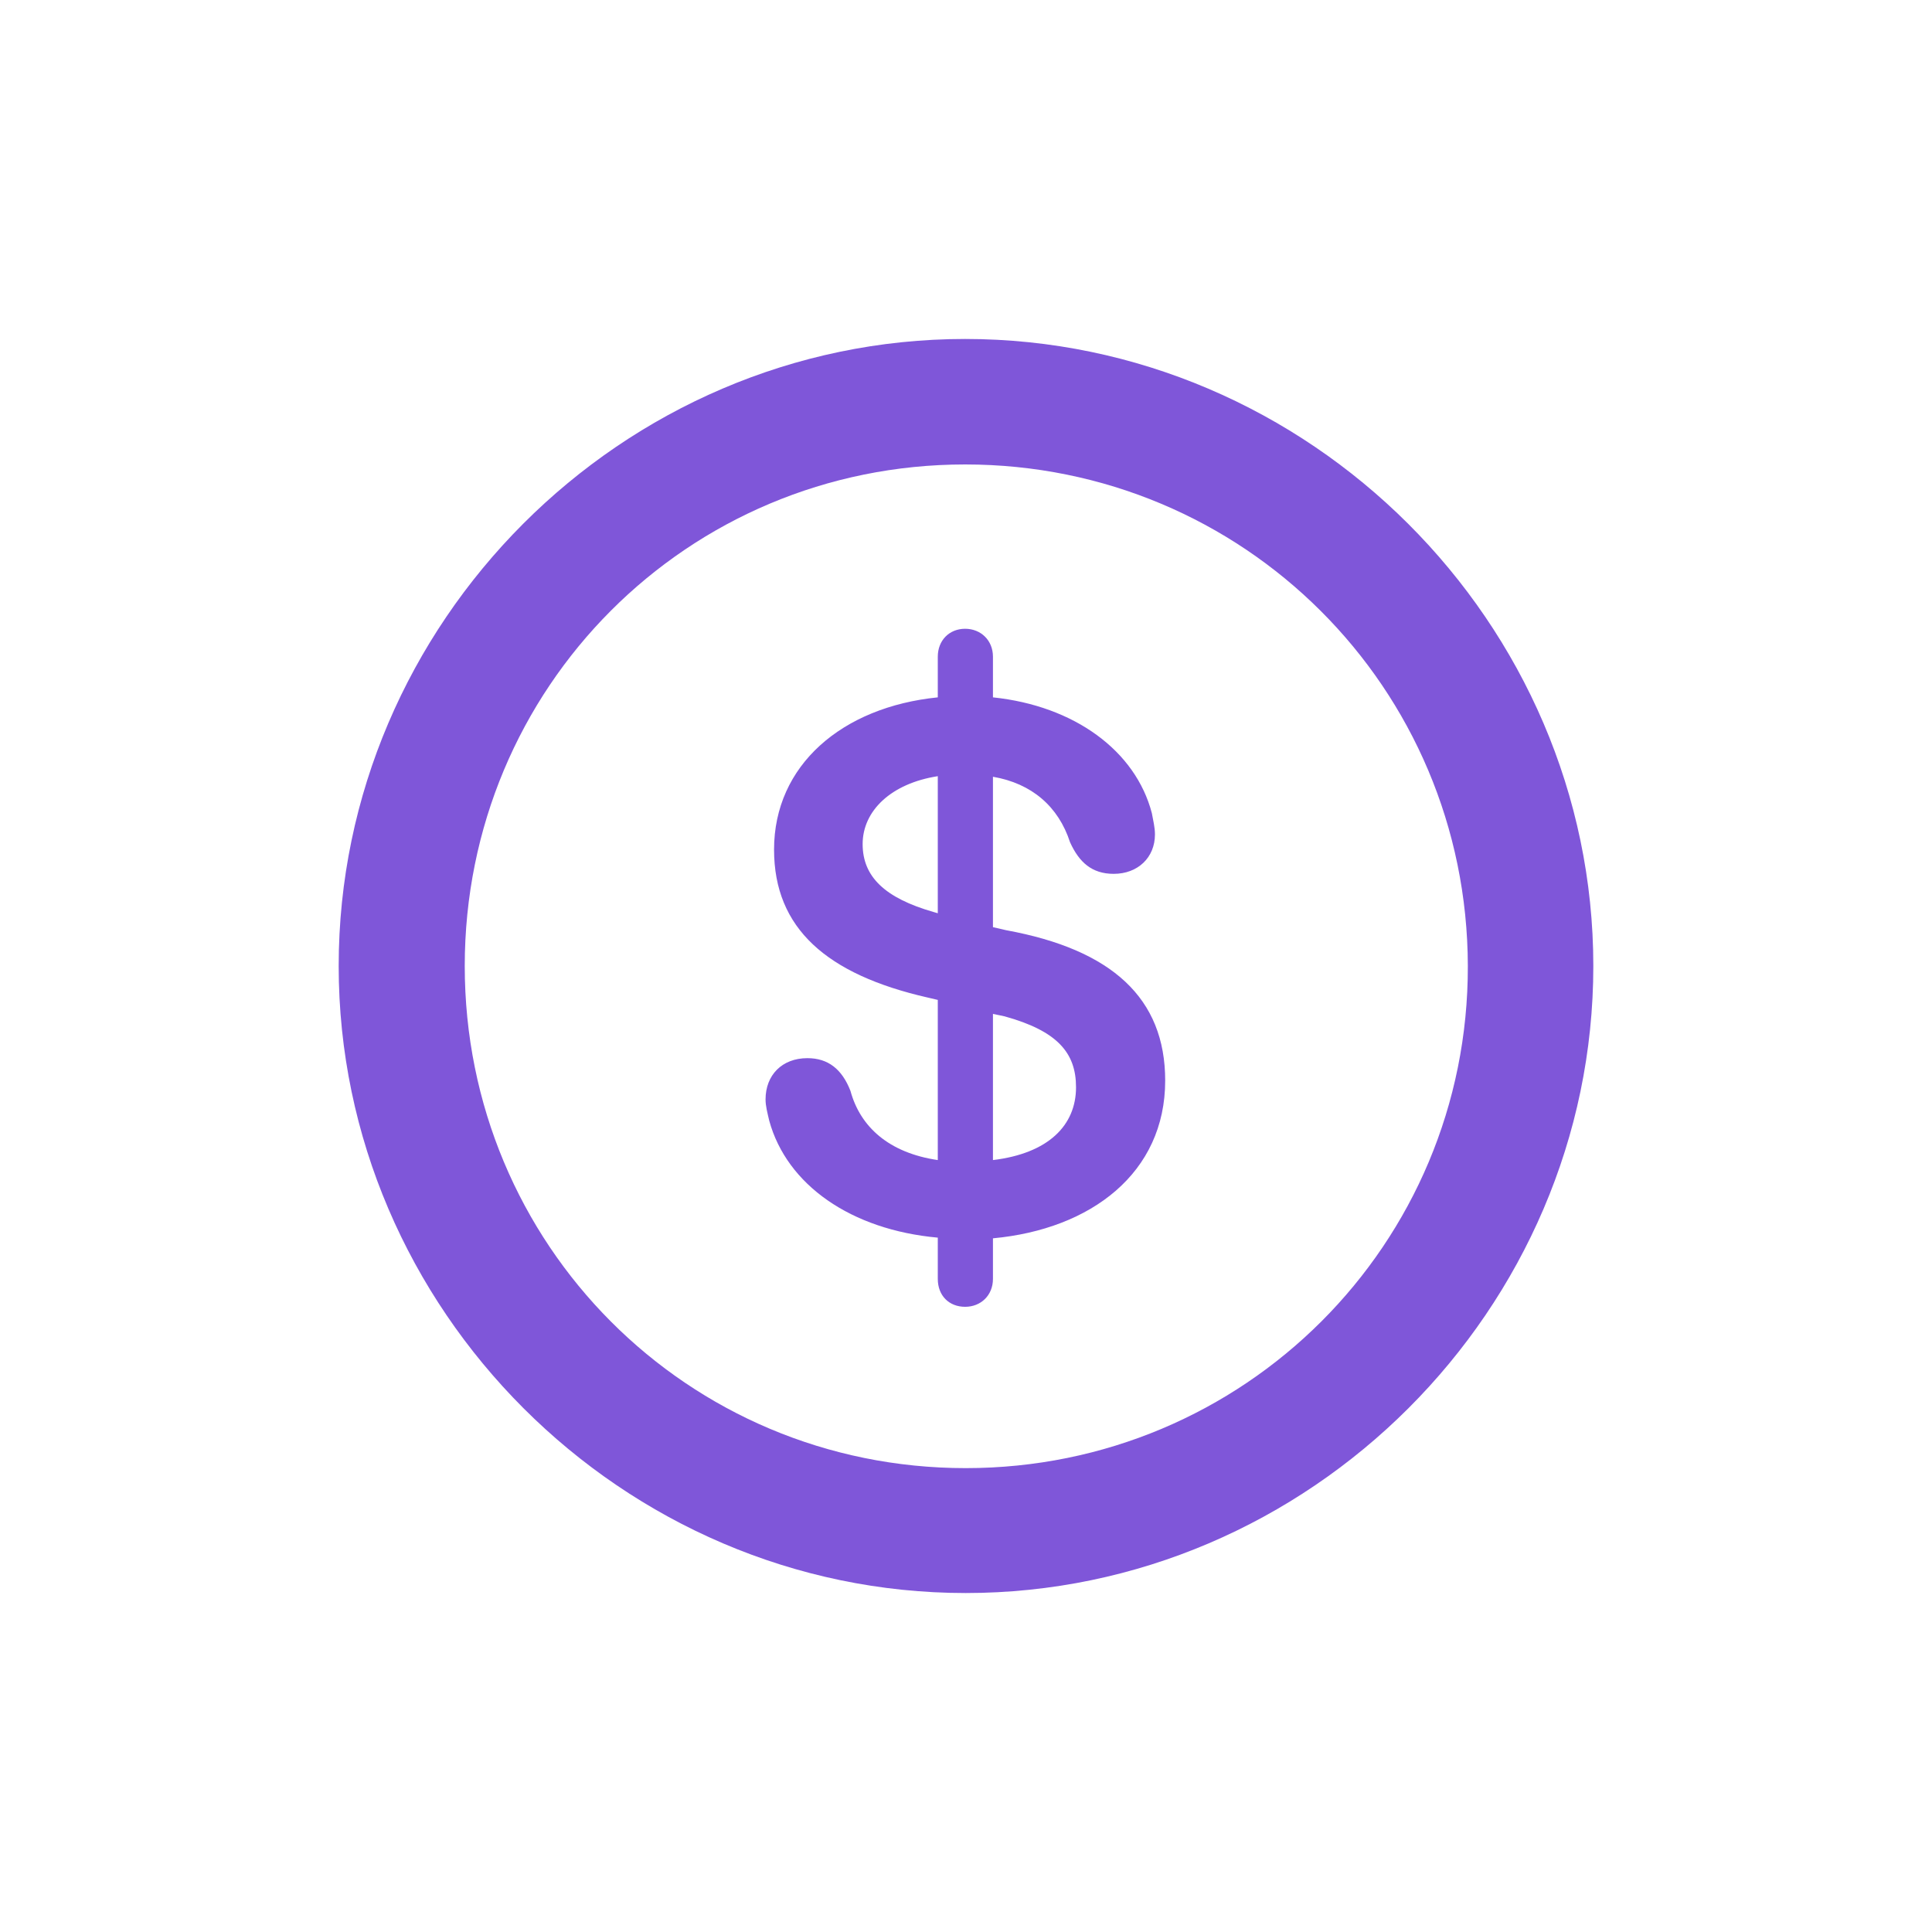 <svg width="20" height="20" viewBox="0 0 20 20" fill="none" xmlns="http://www.w3.org/2000/svg">
<path d="M9.997 16.491C13.556 16.491 16.494 13.553 16.494 10C16.494 6.447 13.55 3.509 9.991 3.509C6.437 3.509 3.506 6.447 3.506 10C3.506 13.553 6.444 16.491 9.997 16.491ZM9.997 15.198C7.115 15.198 4.811 12.882 4.811 10C4.811 7.118 7.115 4.808 9.991 4.808C12.872 4.808 15.189 7.118 15.195 10C15.201 12.882 12.878 15.198 9.997 15.198ZM9.991 13.528C10.154 13.528 10.279 13.409 10.279 13.239V12.819C11.296 12.725 12.062 12.141 12.062 11.186C12.062 10.333 11.51 9.83 10.418 9.63L10.279 9.598V8.041C10.681 8.11 10.957 8.349 11.077 8.719C11.171 8.926 11.303 9.046 11.529 9.046C11.78 9.046 11.956 8.876 11.956 8.638C11.956 8.562 11.937 8.493 11.924 8.418C11.755 7.771 11.121 7.307 10.279 7.219V6.798C10.279 6.629 10.154 6.509 9.991 6.509C9.827 6.509 9.708 6.629 9.708 6.798V7.219C8.716 7.319 8.013 7.922 8.013 8.795C8.013 9.611 8.559 10.088 9.601 10.326L9.708 10.351V12.009C9.2 11.934 8.905 11.664 8.804 11.293C8.716 11.067 8.572 10.954 8.358 10.954C8.095 10.954 7.925 11.13 7.925 11.381C7.925 11.45 7.944 11.519 7.963 11.601C8.145 12.266 8.81 12.731 9.708 12.812V13.239C9.708 13.415 9.827 13.528 9.991 13.528ZM9.708 9.454L9.664 9.441C9.162 9.297 8.93 9.077 8.93 8.738C8.93 8.393 9.225 8.11 9.708 8.035V9.454ZM10.279 10.496L10.399 10.521C10.945 10.672 11.139 10.898 11.139 11.255C11.139 11.651 10.851 11.94 10.279 12.009V10.496Z" fill="#7F56D9"/>
</svg>

